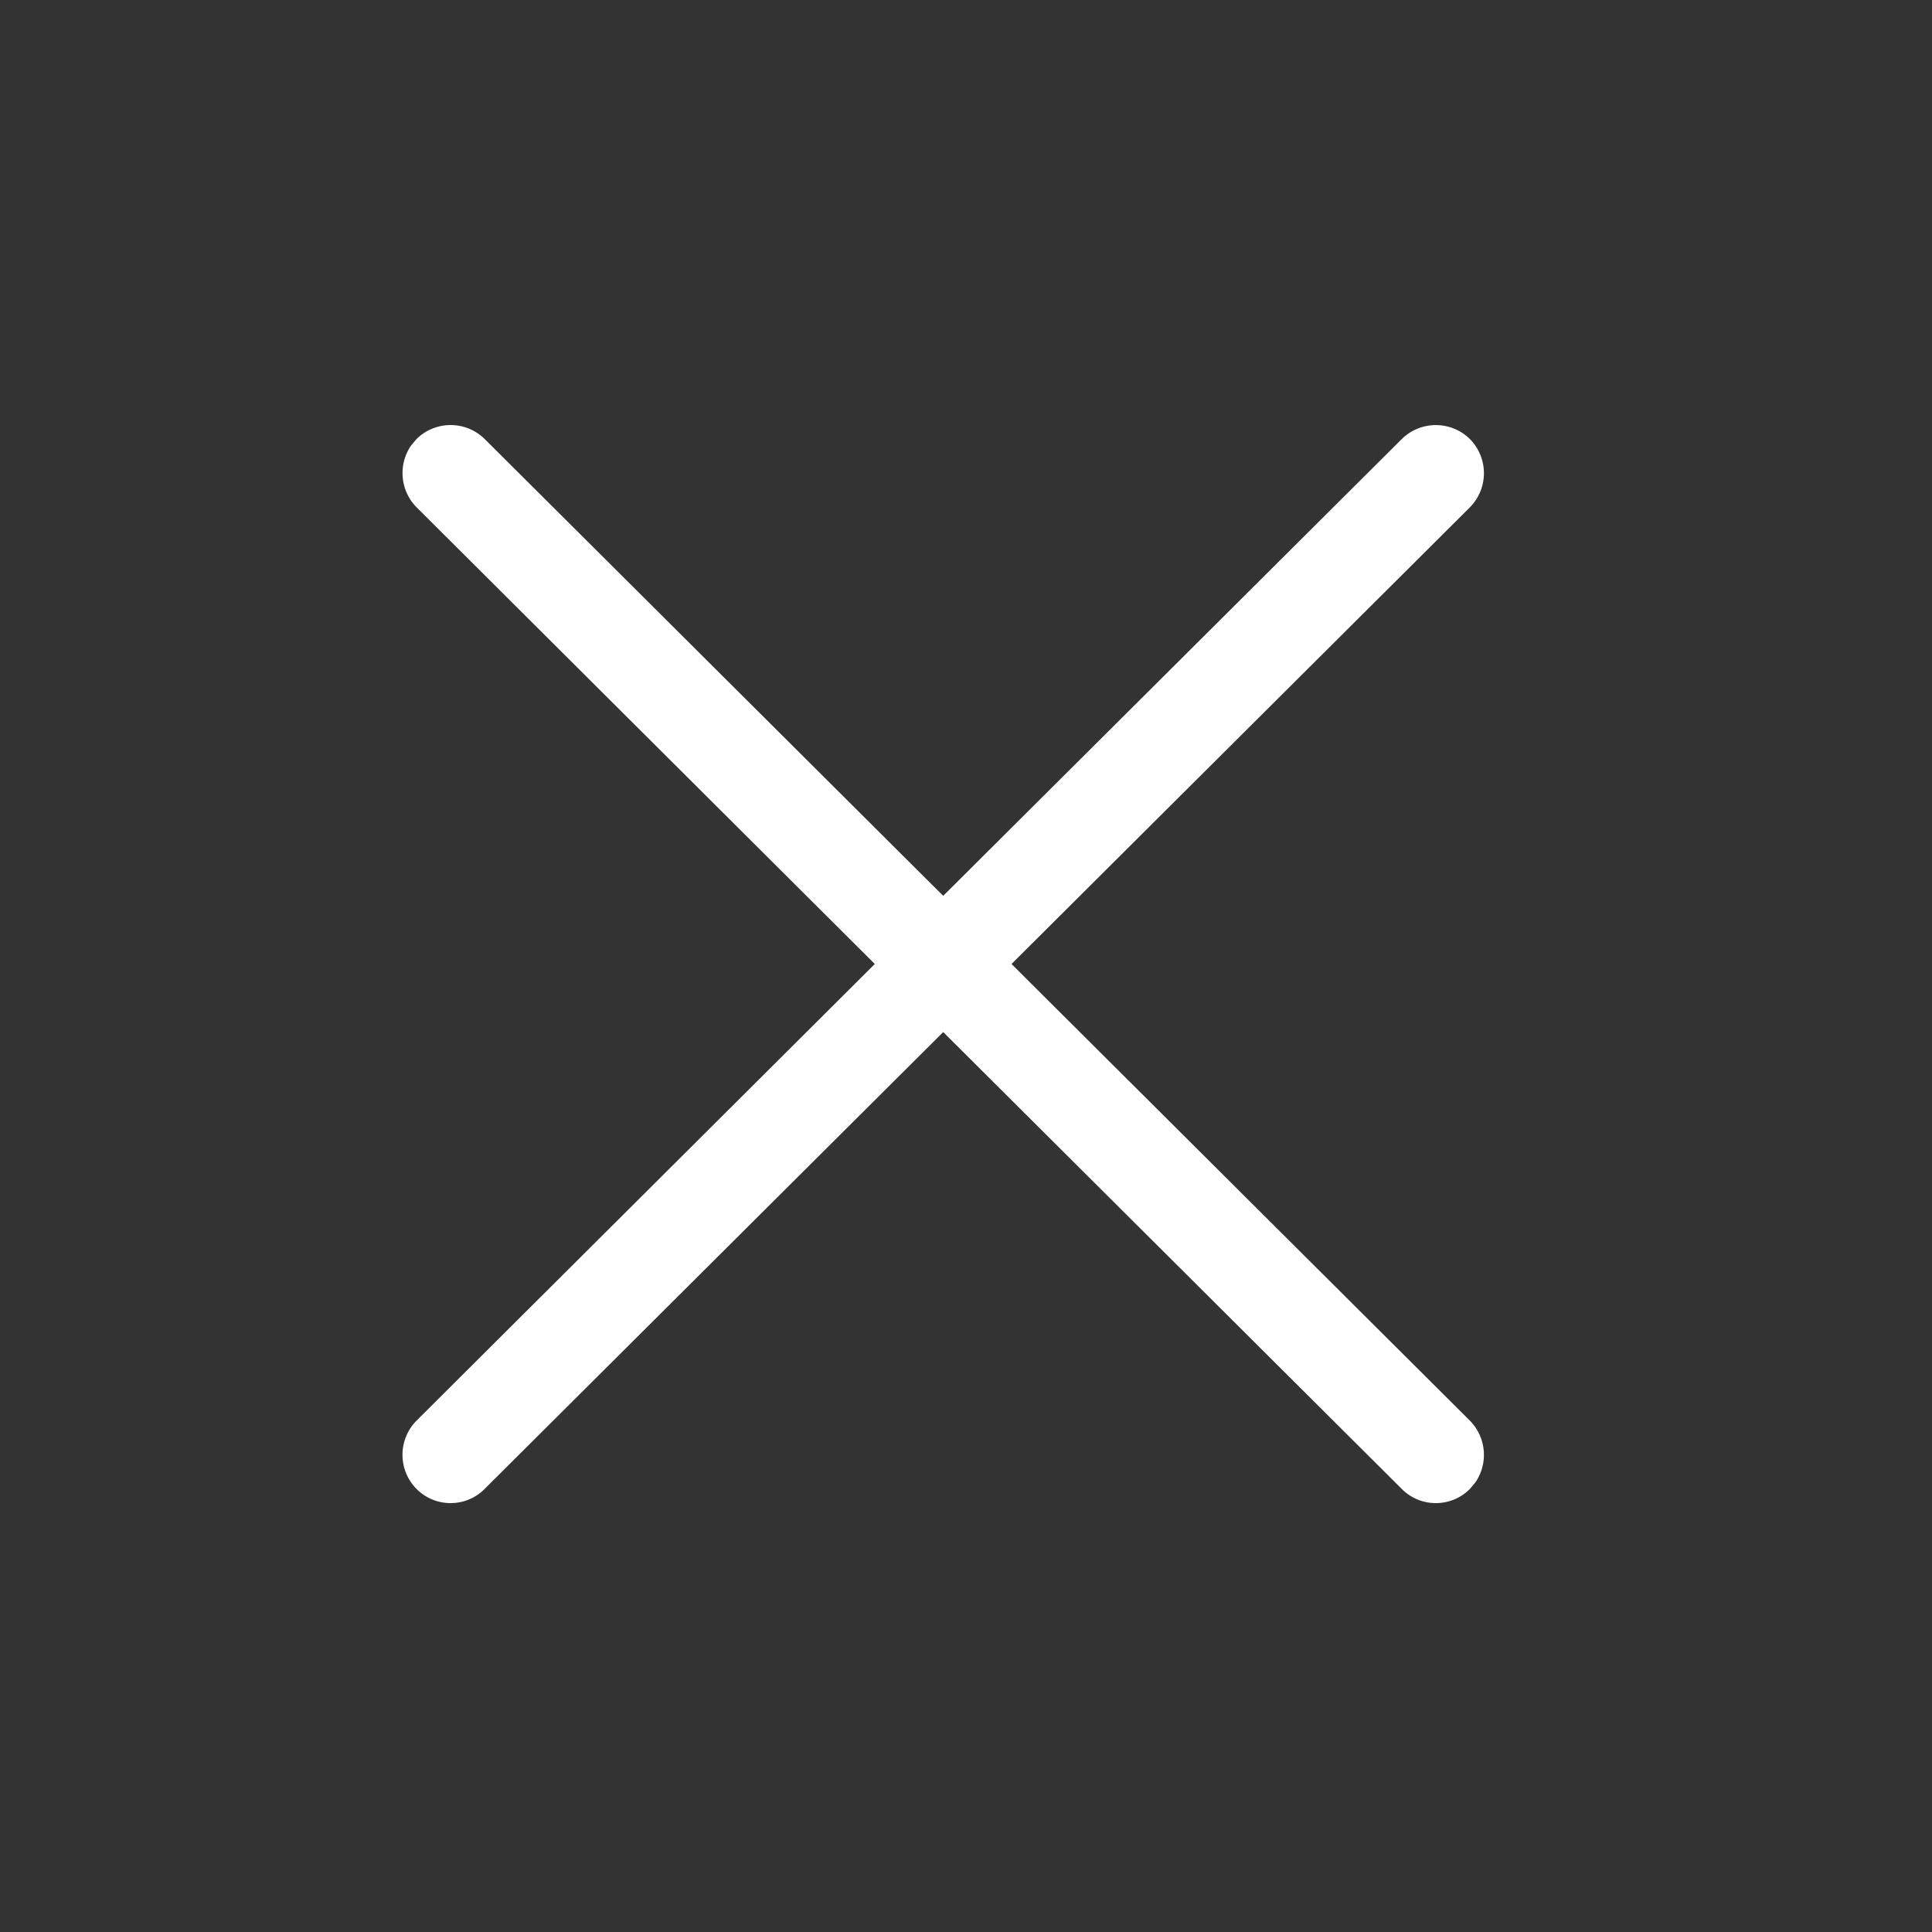 <svg width="25" height="25" viewBox="0 0 25 25" xmlns="http://www.w3.org/2000/svg">
    <rect x="0" y="0" width="25" height="25" fill="#333333" stroke="none"/>
    <path d="M5.39 5.681a.628.628 0 0 1 .882 0l5.933 5.911 5.933-5.91a.628.628 0 0 1 .883 0 .628.628 0 0 1 0 .882l-5.932 5.91 5.932 5.91a.63.63 0 0 1 .071.797l-.071.085a.618.618 0 0 1-.442.184.618.618 0 0 1-.441-.184l-5.933-5.911-5.933 5.911a.618.618 0 0 1-.441.184.618.618 0 0 1-.442-.184.628.628 0 0 1 0-.882l5.931-5.91-5.93-5.91a.63.63 0 0 1-.072-.797z" fill="#FFF" fill-rule="evenodd"/>
</svg>
